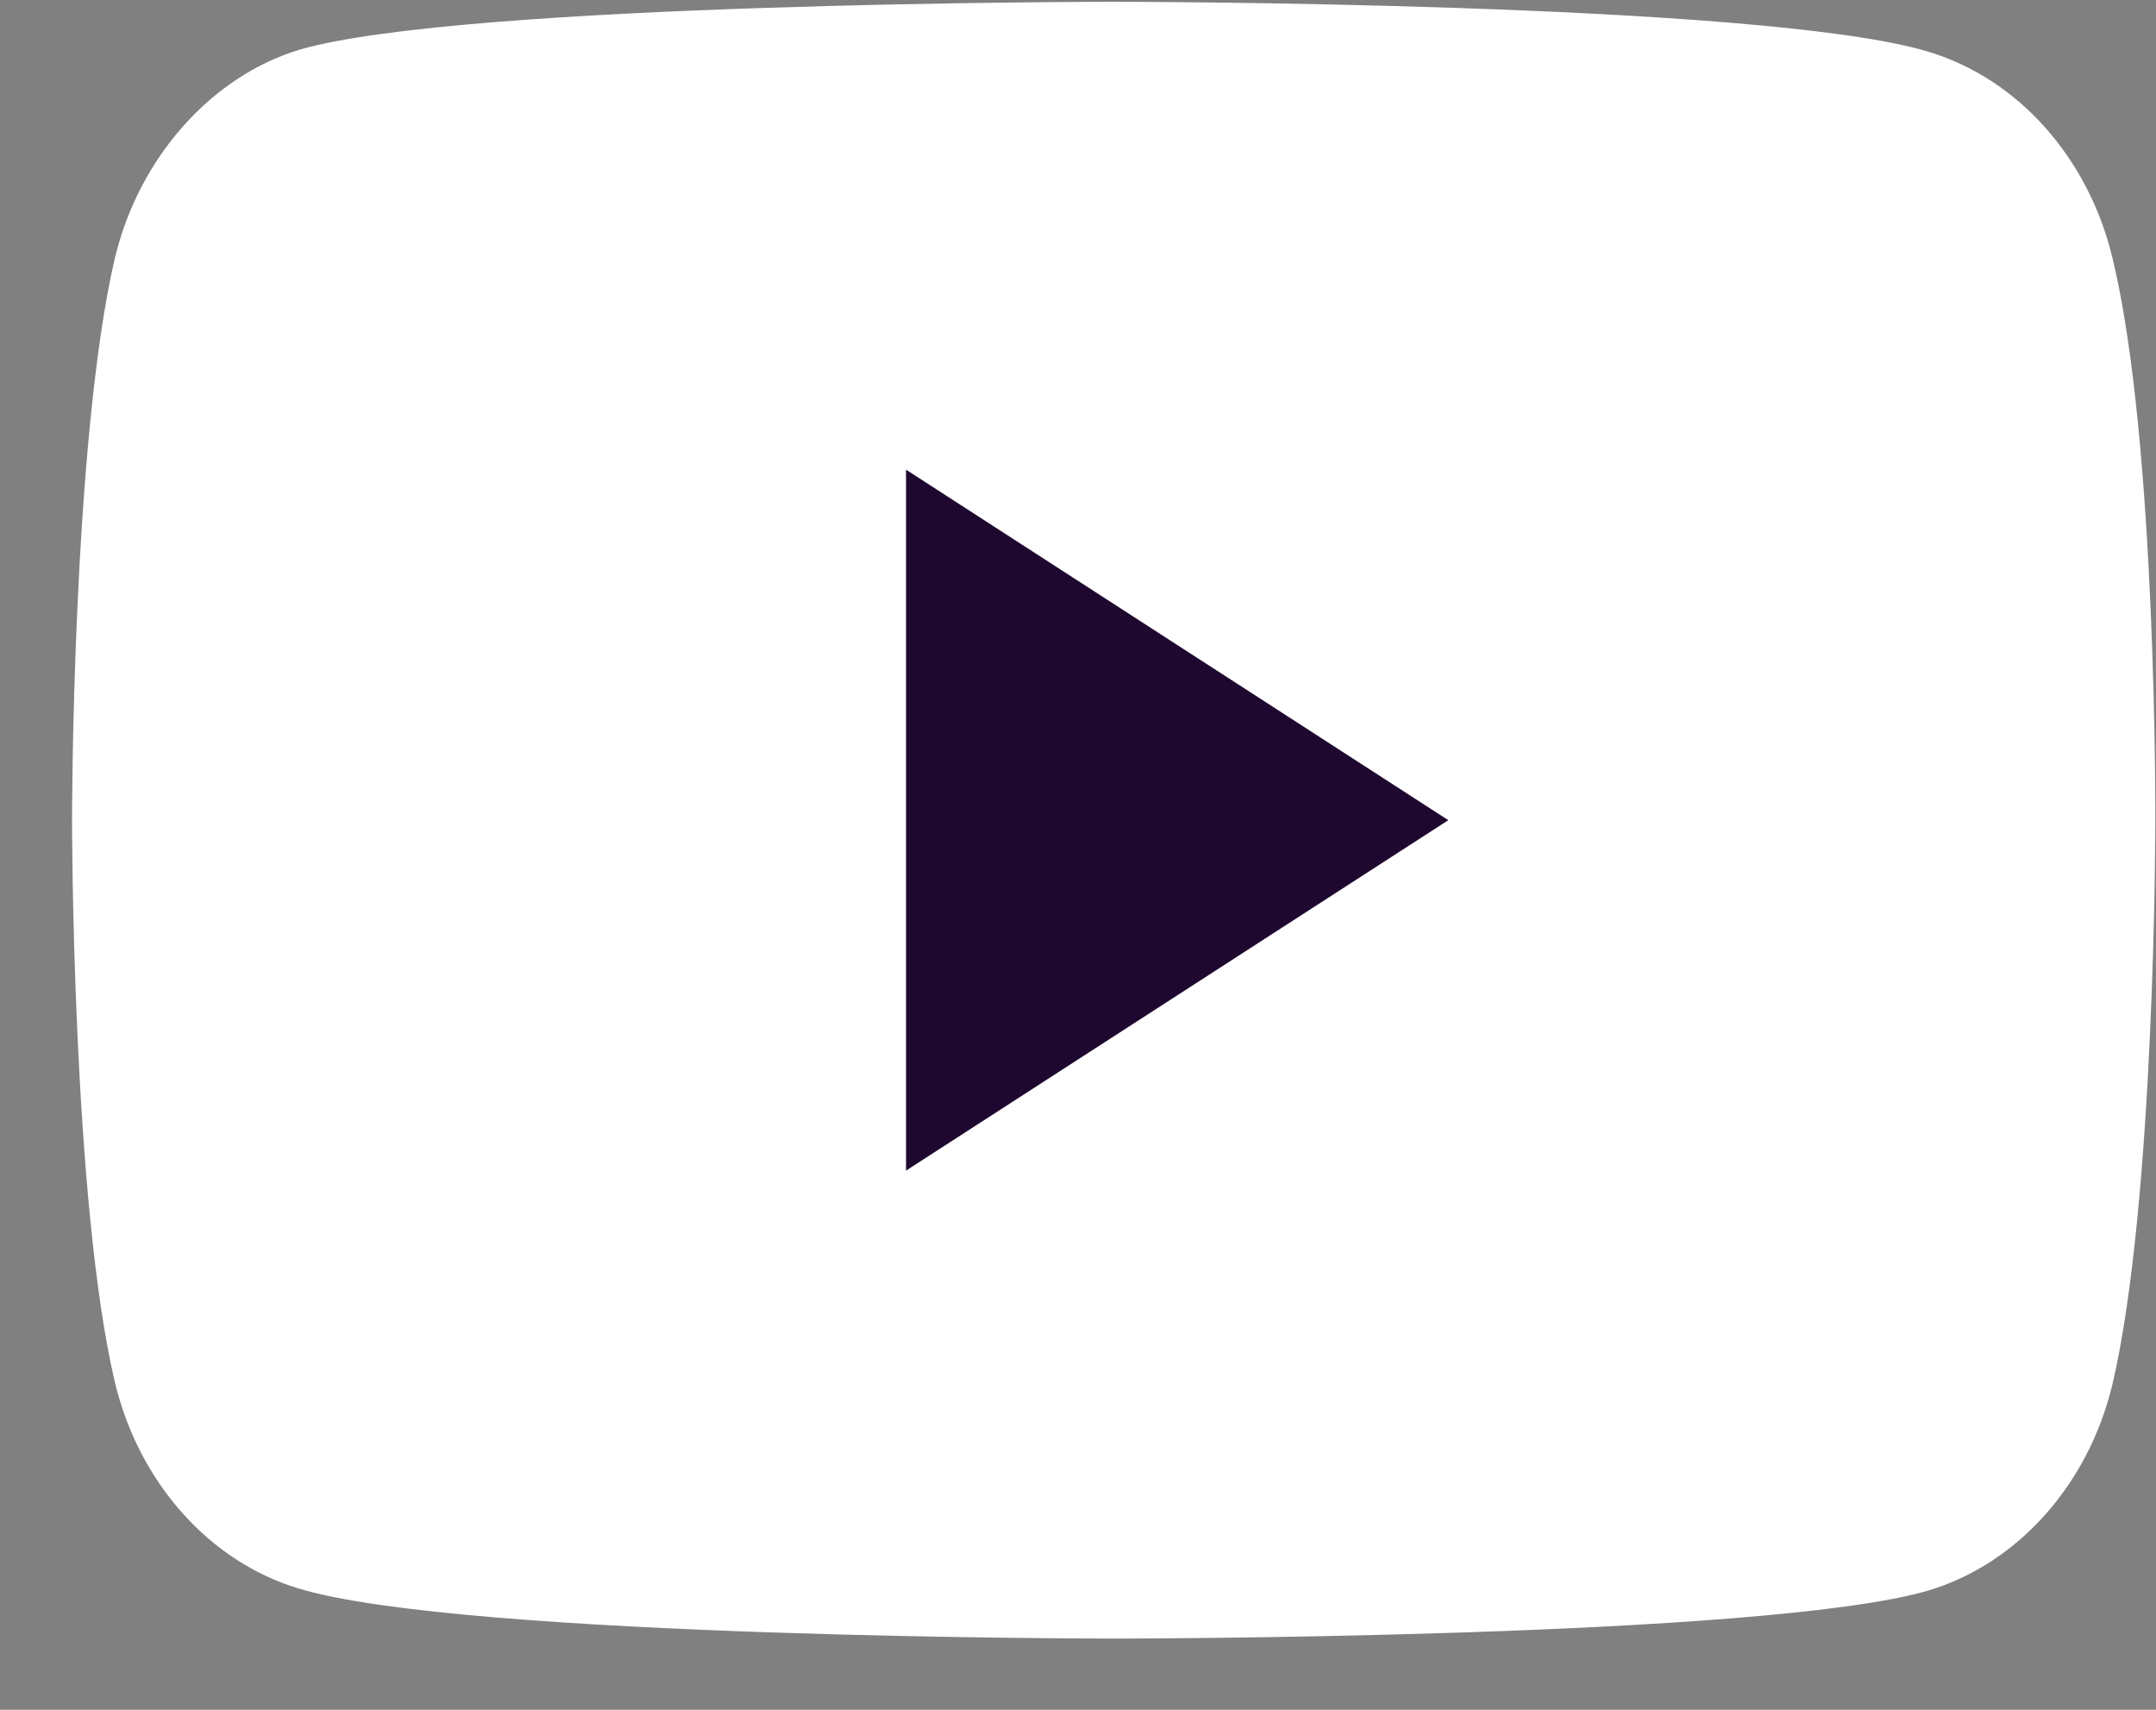 <svg width="29" height="23" viewBox="0 0 29 23" fill="none" xmlns="http://www.w3.org/2000/svg">
<rect x="0" y="0" width="29" height="23" fill="#808080" stroke="none"/>
<path d="M28.414 3.469C28.091 2.122 27.145 1.06 25.944 0.698C23.751 0.024 14.98 0.024 14.98 0.024C14.98 0.024 6.209 0.024 4.016 0.672C2.838 1.034 1.869 2.122 1.546 3.469C0.969 5.93 0.969 11.033 0.969 11.033C0.969 11.033 0.969 16.162 1.546 18.596C1.869 19.944 2.815 21.006 4.016 21.368C6.232 22.042 14.98 22.042 14.98 22.042C14.98 22.042 23.751 22.042 25.944 21.394C27.145 21.031 28.091 19.969 28.414 18.622C28.991 16.162 28.991 11.059 28.991 11.059C28.991 11.059 29.014 5.93 28.414 3.469Z" fill="white"/>
<path d="M19.481 11.033L12.187 6.318V15.747L19.481 11.033Z" fill="#1F082F"/>
</svg>
